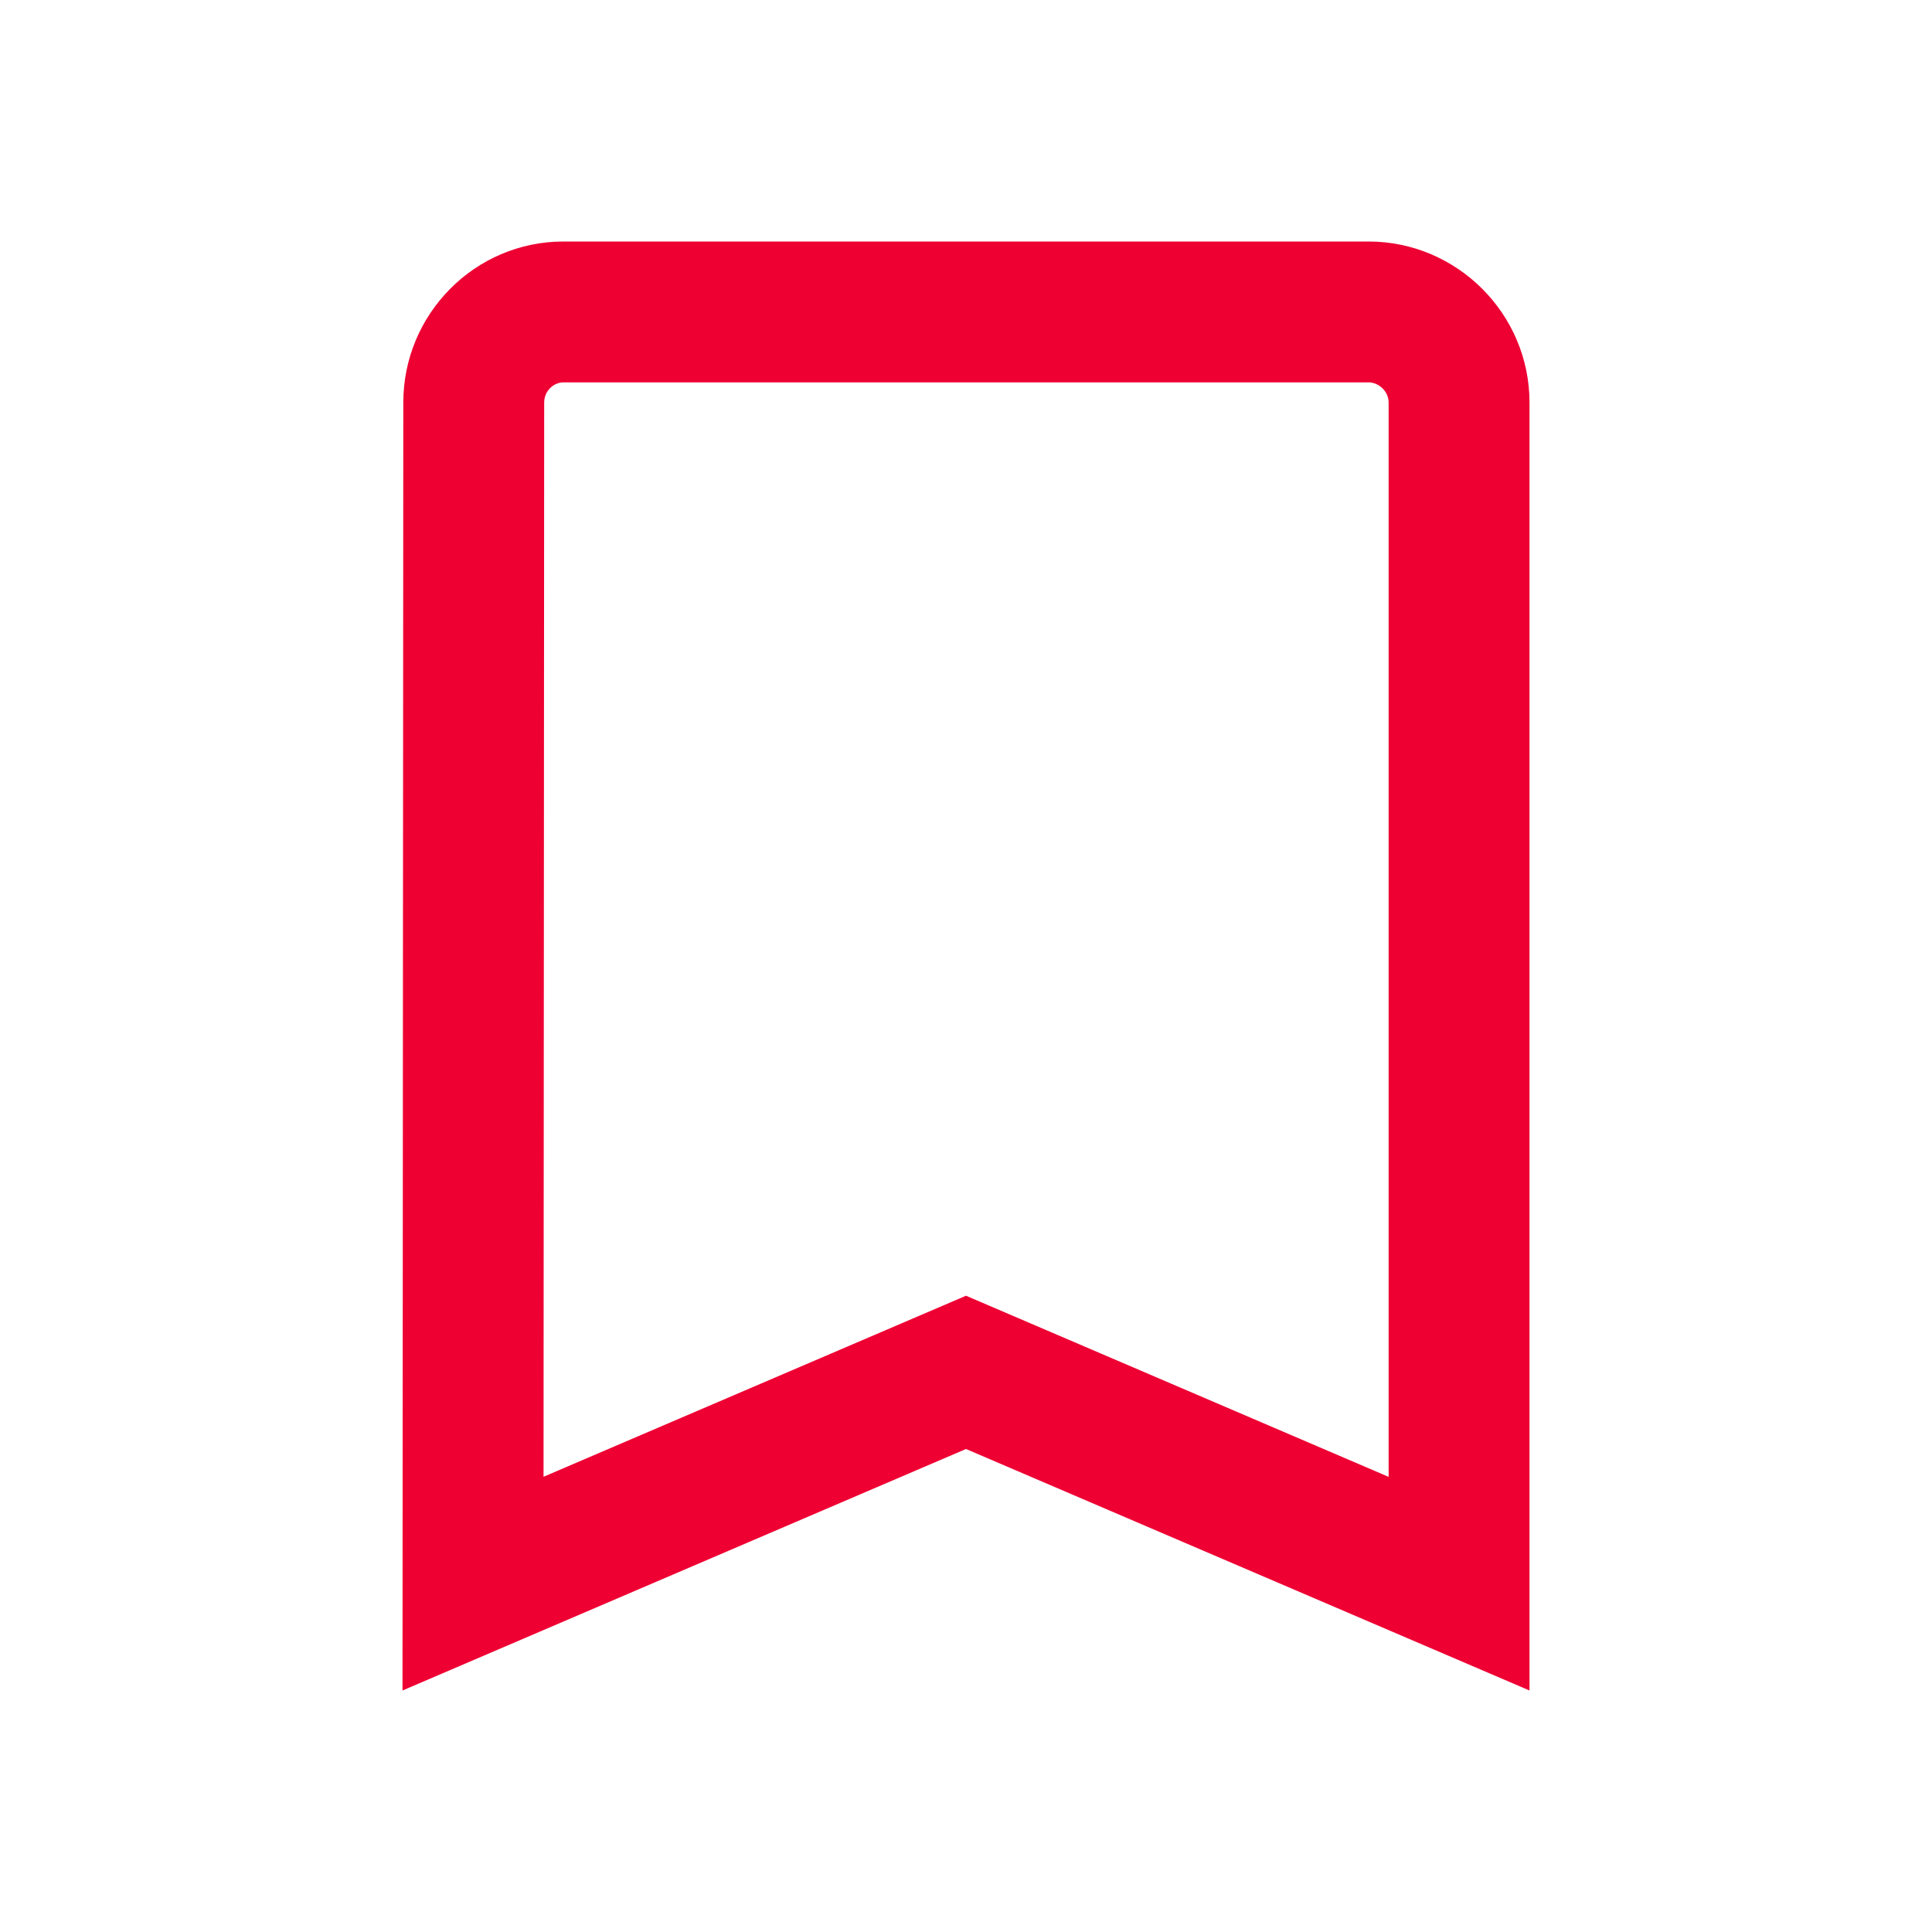 <svg width="24" height="24" viewBox="0 0 24 24" fill="none" xmlns="http://www.w3.org/2000/svg">
<path fill-rule="evenodd" clip-rule="evenodd" d="M6.76 5L6.752 18.345L12 16.096L17.25 18.346V5C17.25 4.867 17.134 4.75 17 4.75H7C6.878 4.75 6.76 4.855 6.76 5ZM19 5C19 3.9 18.1 3 17 3H7C5.9 3 5.01 3.9 5.01 5L5 21L12 18L19 21V5Z" fill="#EE0033"/>
</svg>

